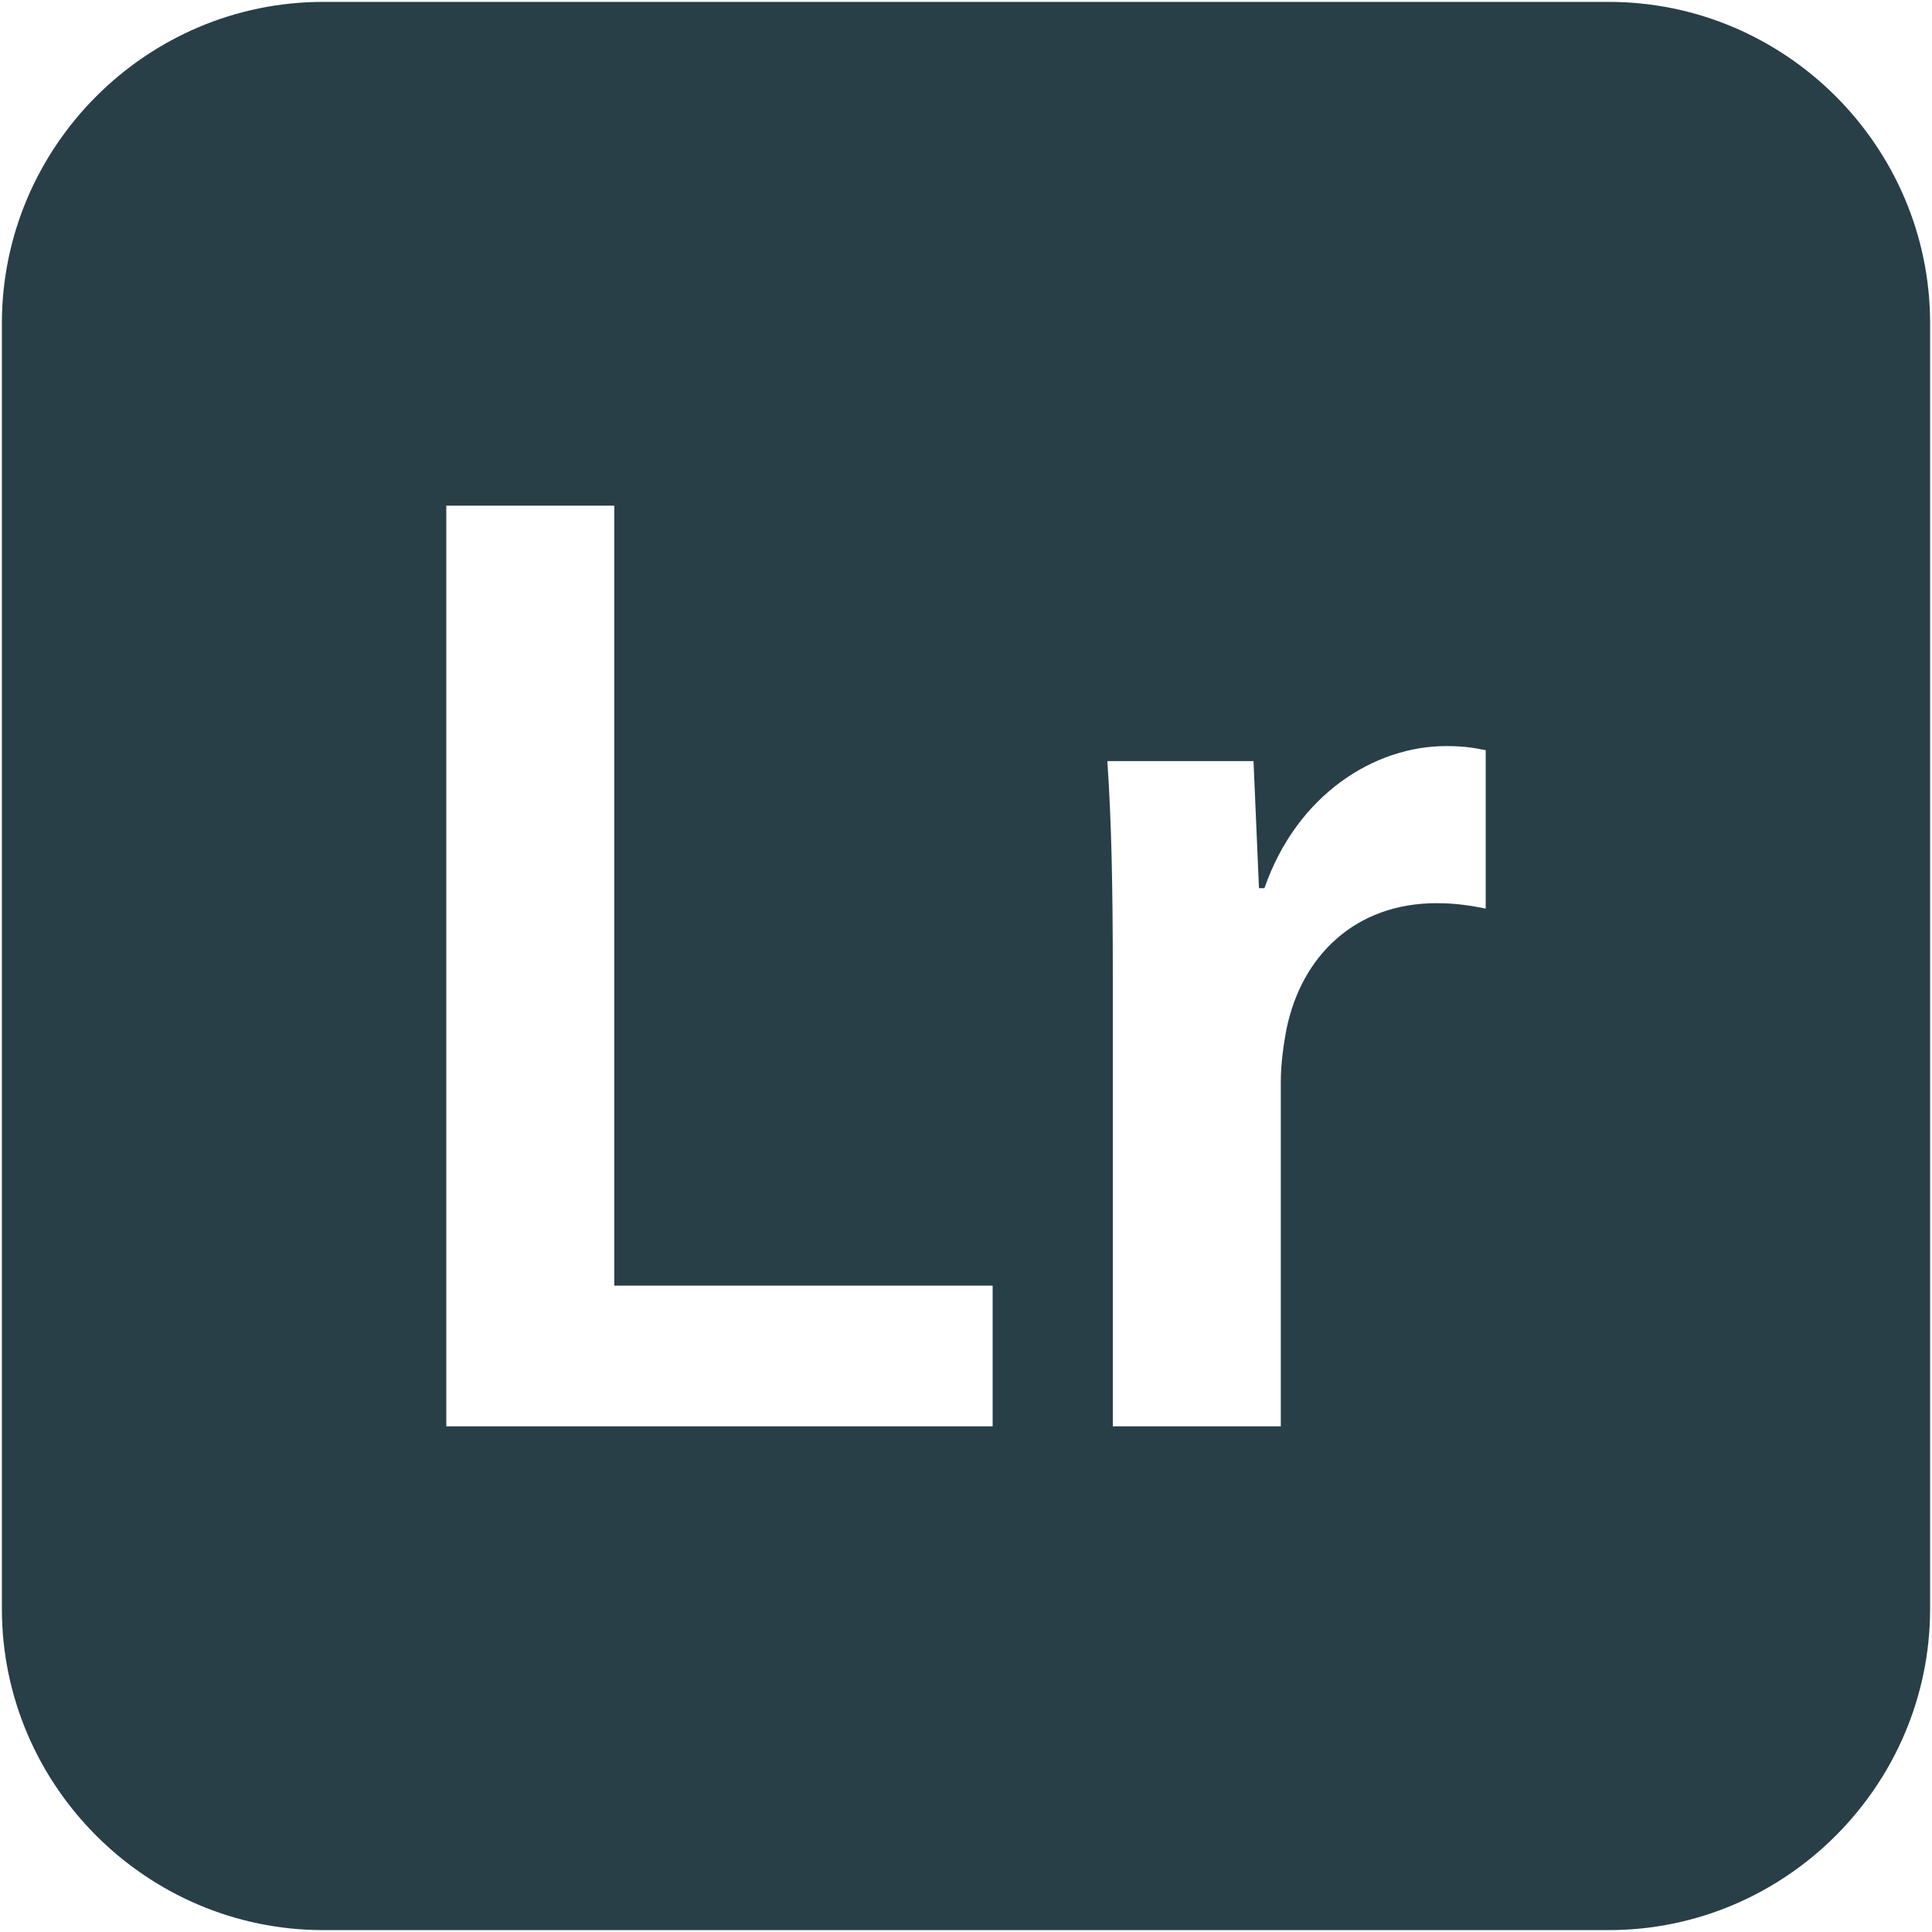 <svg width="87" height="87" viewBox="0 0 87 87" fill="none" xmlns="http://www.w3.org/2000/svg">
<g clip-path="url(#clip0_22_58)">
<path d="M72.443 0.085H14.557C6.597 0.085 0.085 6.597 0.085 14.557V72.444C0.085 80.403 6.597 86.915 14.557 86.915H72.444C80.403 86.915 86.915 80.403 86.915 72.444V14.557C86.915 6.597 80.403 0.085 72.443 0.085ZM44.7 64.229H20.097V22.771H27.662V57.893H44.7V64.229ZM66.903 40.916C66.288 40.794 65.612 40.671 64.689 40.671C61.06 40.671 58.599 43.008 57.922 46.391C57.799 47.068 57.676 47.867 57.676 48.728V64.229H50.111V43.93C50.111 39.871 50.049 36.98 49.865 34.274H56.447L56.693 39.994H56.939C58.415 35.75 61.92 33.597 65.119 33.597C65.858 33.597 66.288 33.658 66.903 33.782L66.903 40.916Z" fill="#283F47"/>
</g>
<defs>
<clipPath id="clip0_22_58">
<rect width="87" height="87" fill="white"/>
</clipPath>
</defs>
</svg>
